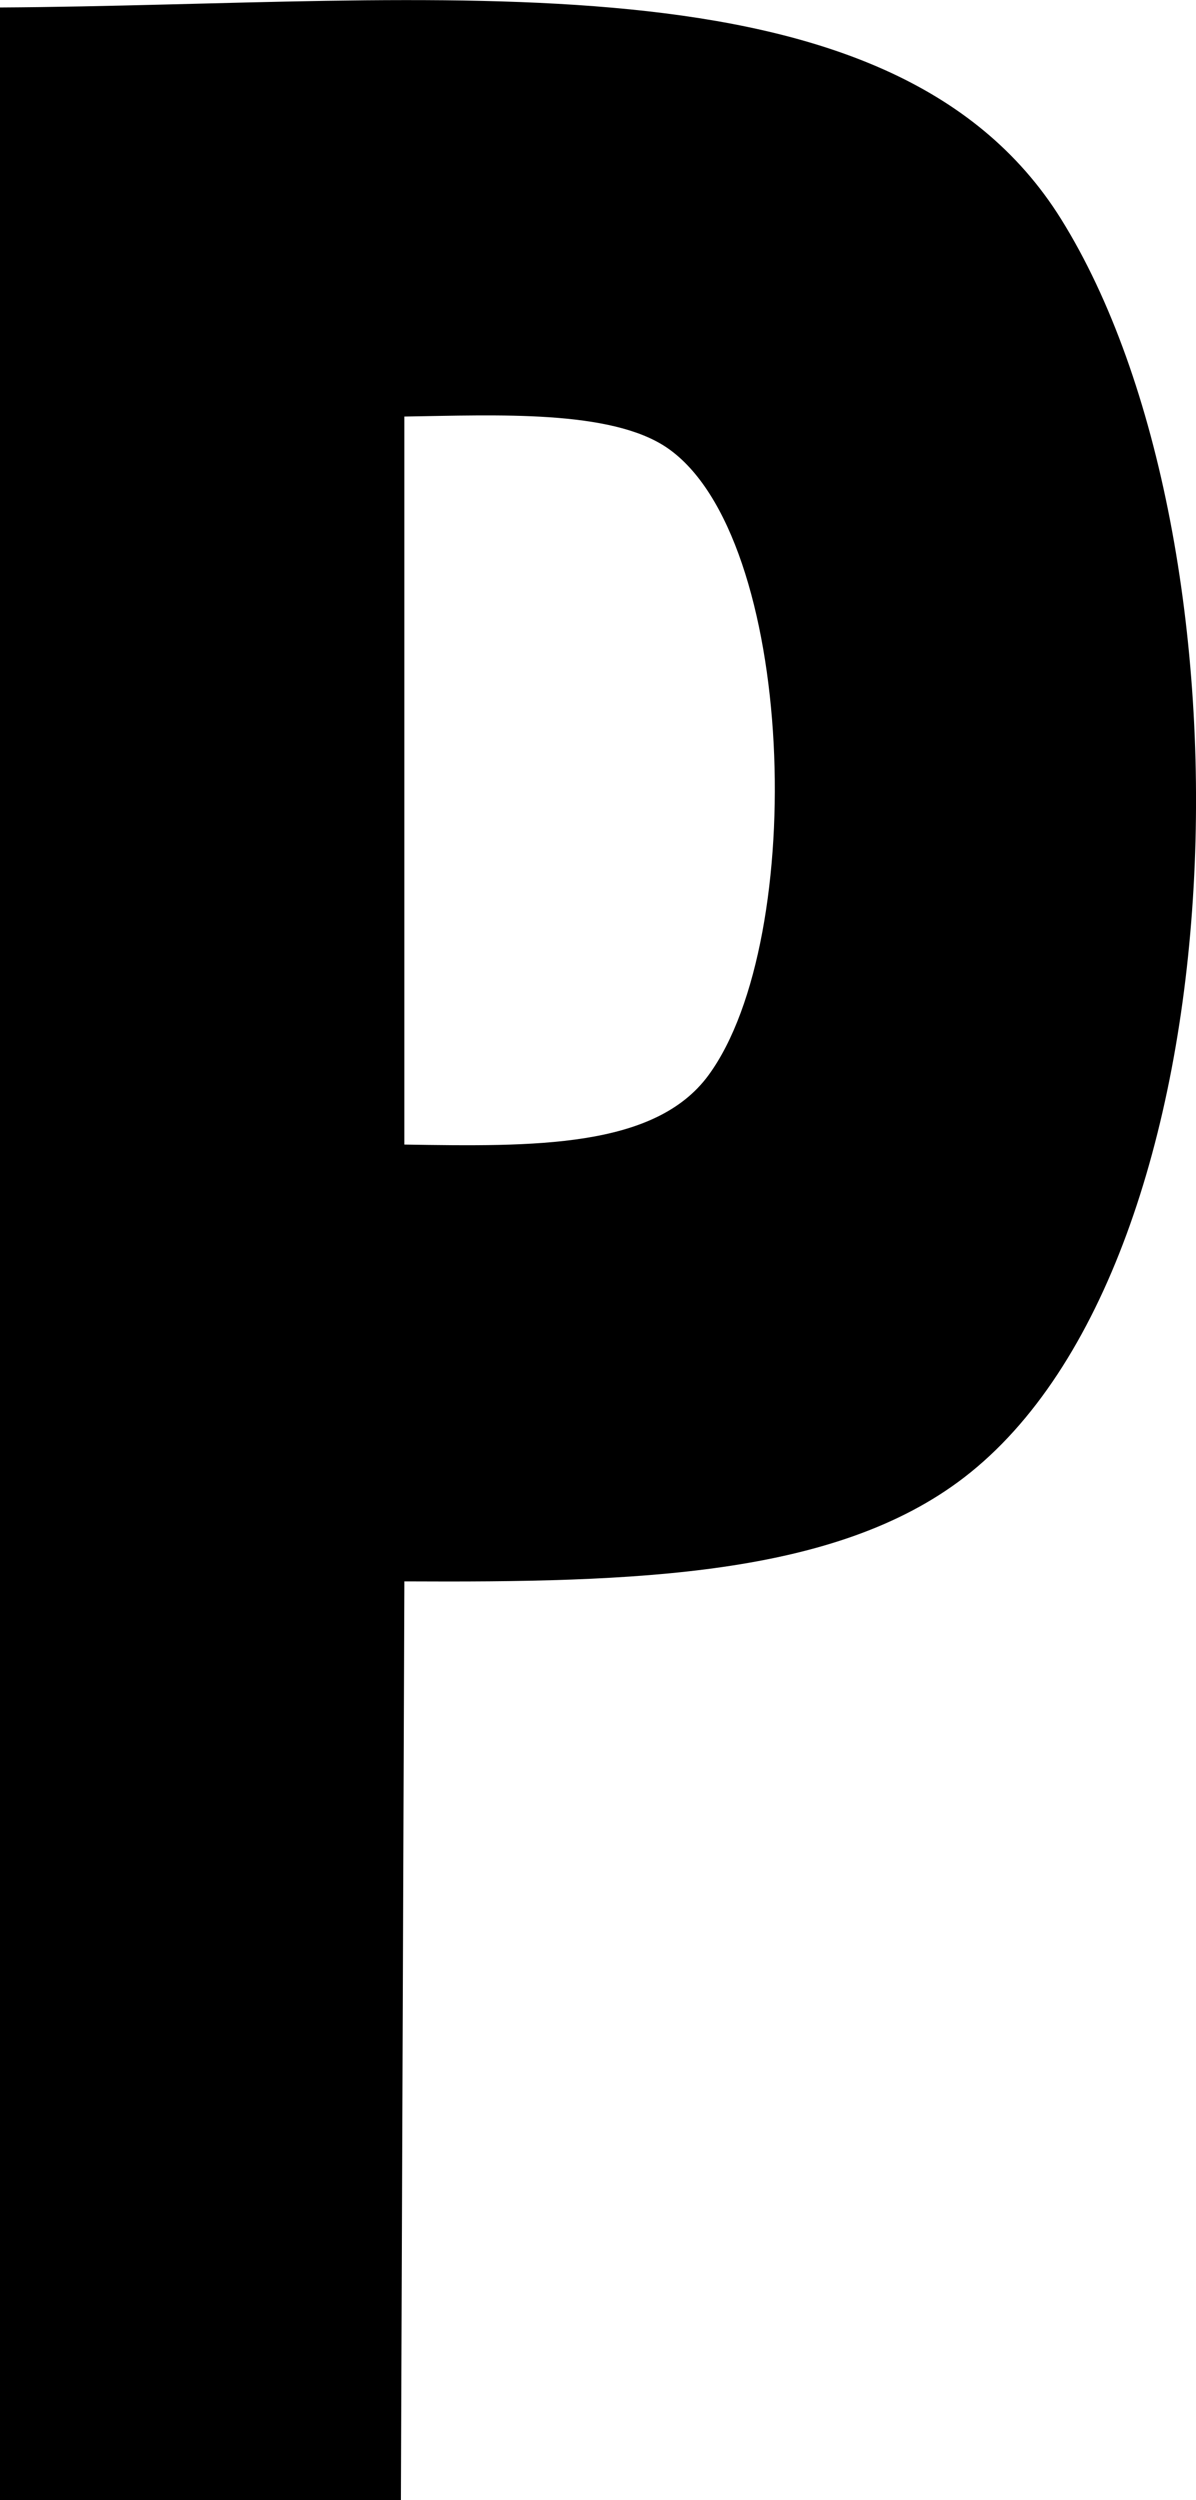 <svg xmlns="http://www.w3.org/2000/svg" width="335" height="700.031" viewBox="0 0 335 700.031">
  <path id="P" class="cls-1" d="M118,166.063c122.223-.744,249.294-17.581,297.186,59.213,56.2,90.111,51.859,291.593-27.1,352.366-36.007,27.712-92,29.471-156.821,29.121Q230.776,735.369,230.292,864H118V166.063ZM231.26,280.606V484.454c36.22,0.585,70.152,1.086,85.187-19.414,28.01-38.193,24.525-151.056-11.617-175.7C289.112,278.625,257.23,280.2,231.26,280.606Z" transform="translate(-118 -163.969)"/>
</svg>
